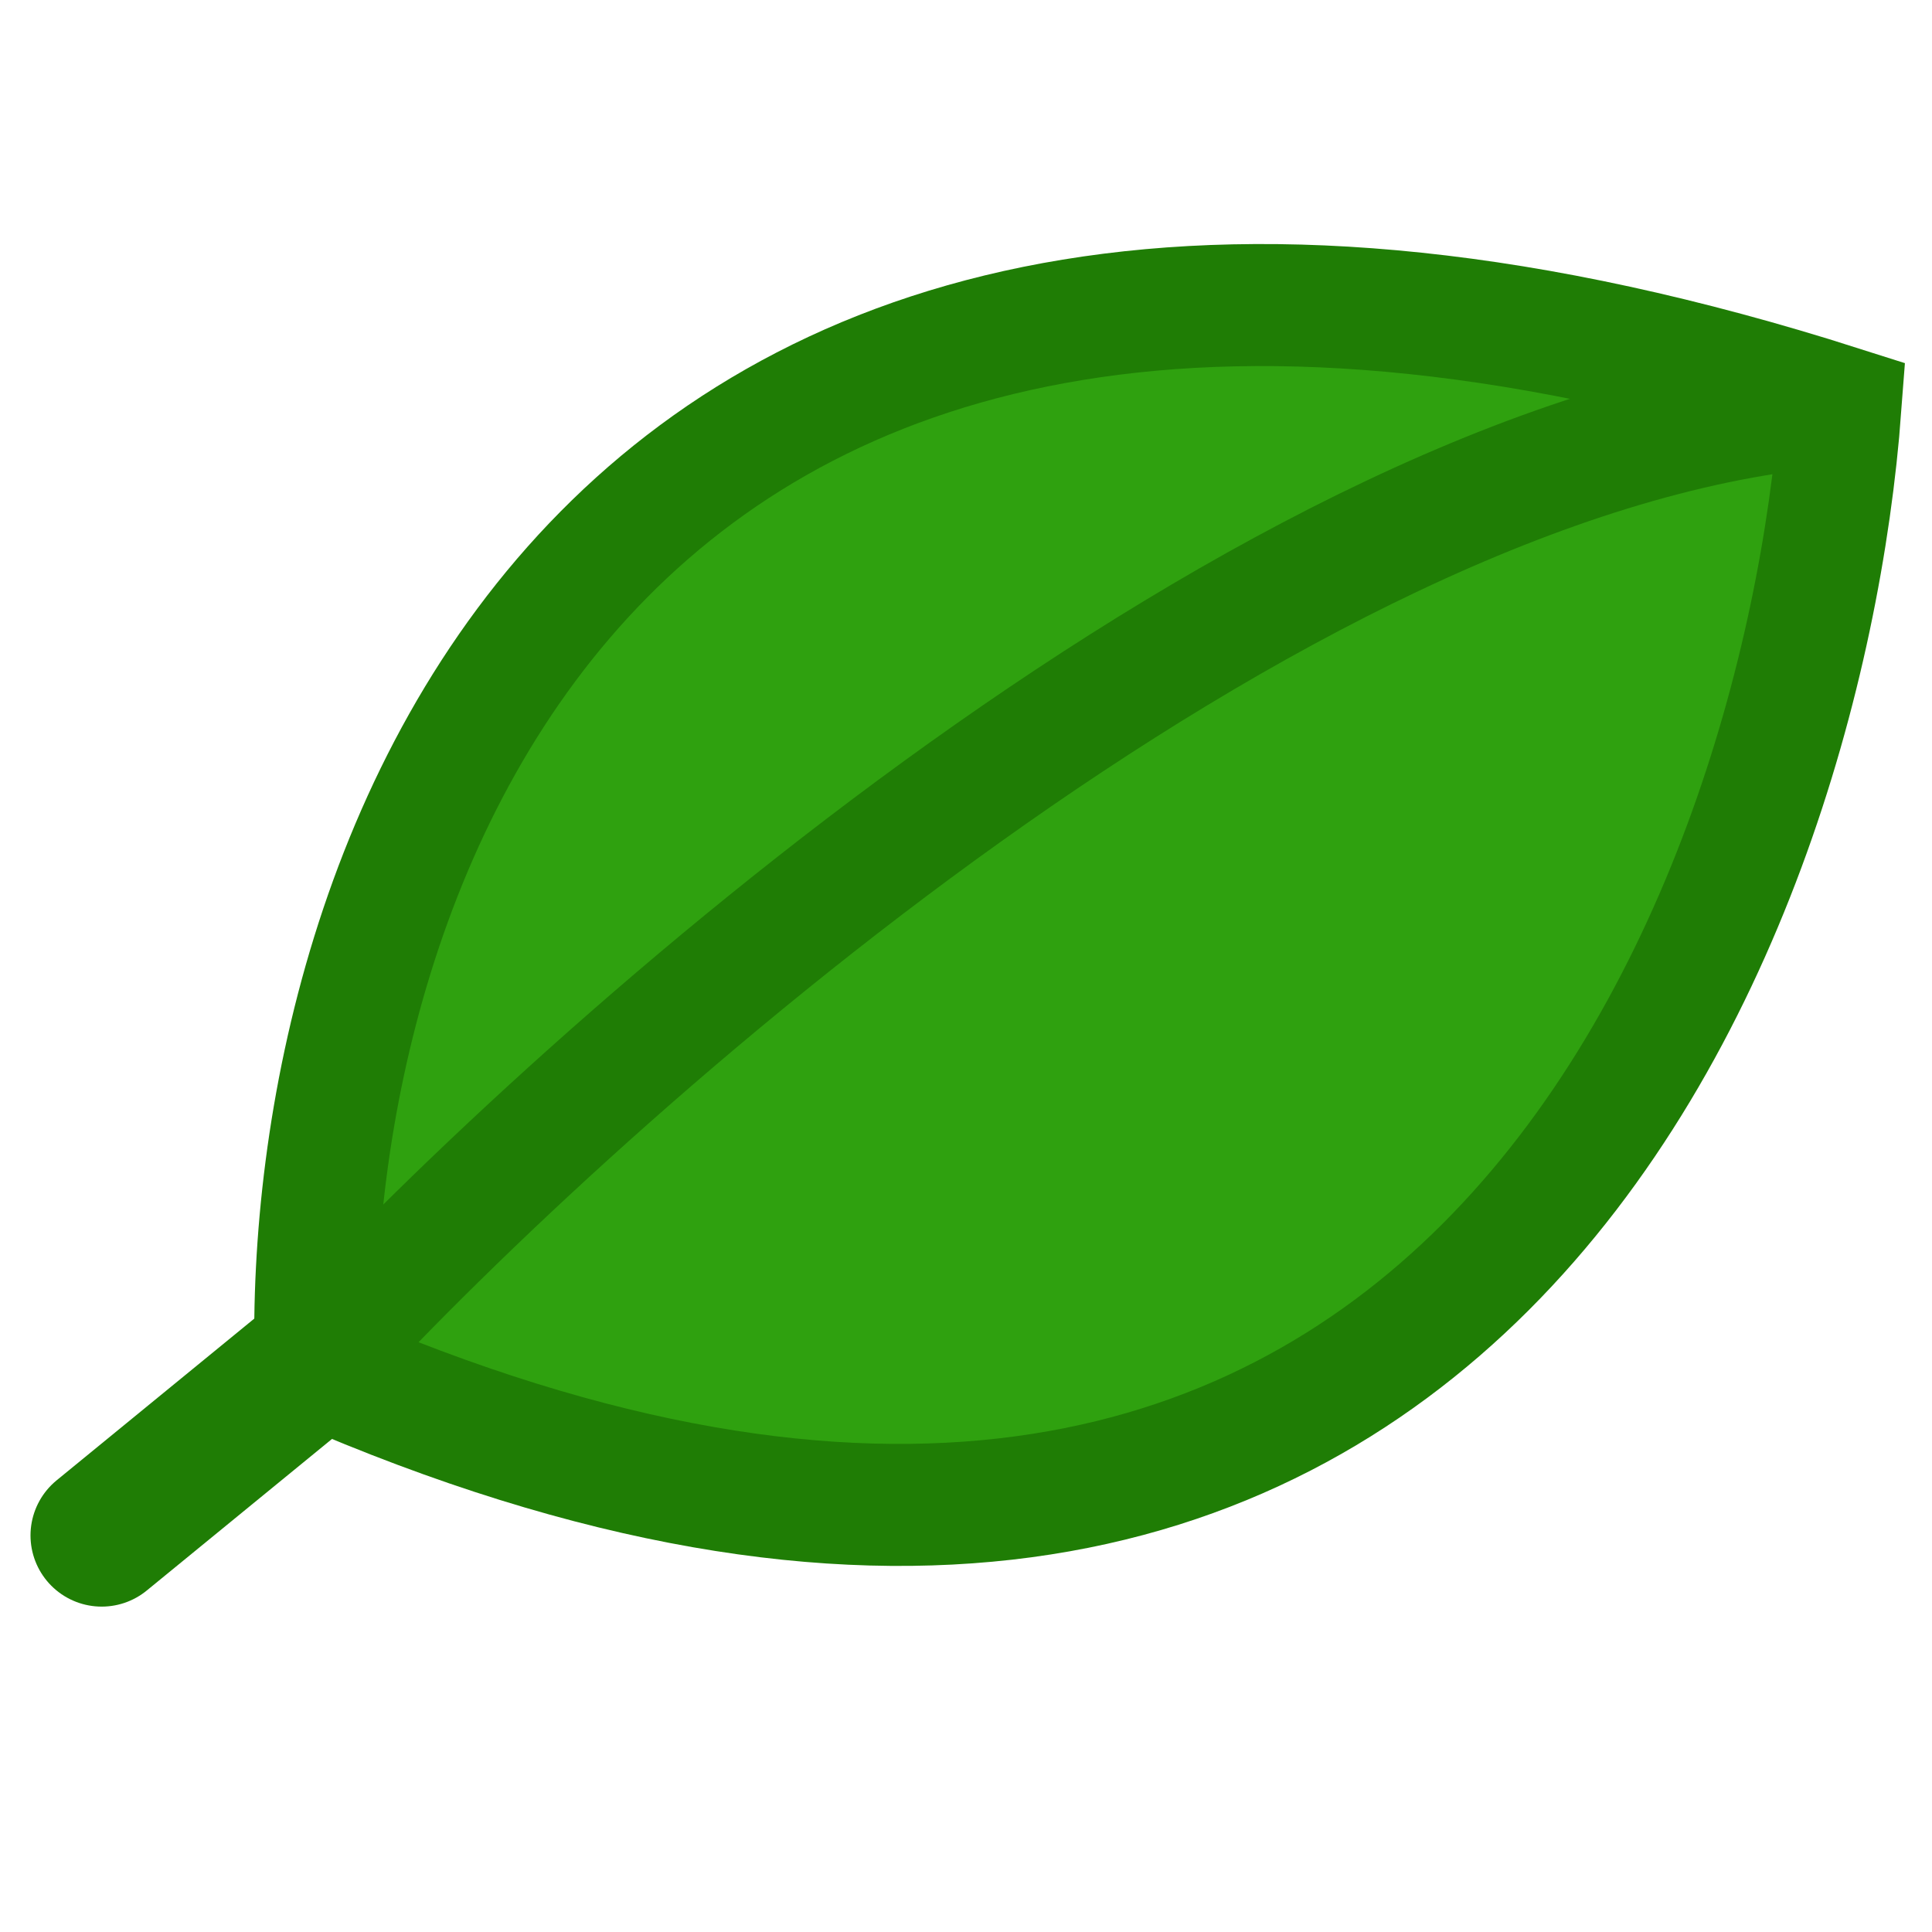 <svg width="95" height="95" viewBox="0 0 95 95" fill="none" xmlns="http://www.w3.org/2000/svg">
<path d="M15.521 67.157C14.88 43.262 28.978 0.376 90.5 19.995C88.577 45.777 70.89 91.304 15.521 67.157Z" fill="#2FA10F" stroke="#1F7D05" stroke-width="6" stroke-linecap="round"/>
<path d="M15.5 67C28.954 52.378 62.591 22.507 89.5 20" stroke="#1F7D05" stroke-width="6" stroke-linecap="round"/>
<path d="M16 66.5L5 75.5" stroke="#1F7D05" stroke-width="7" stroke-linecap="round"/>
</svg>
